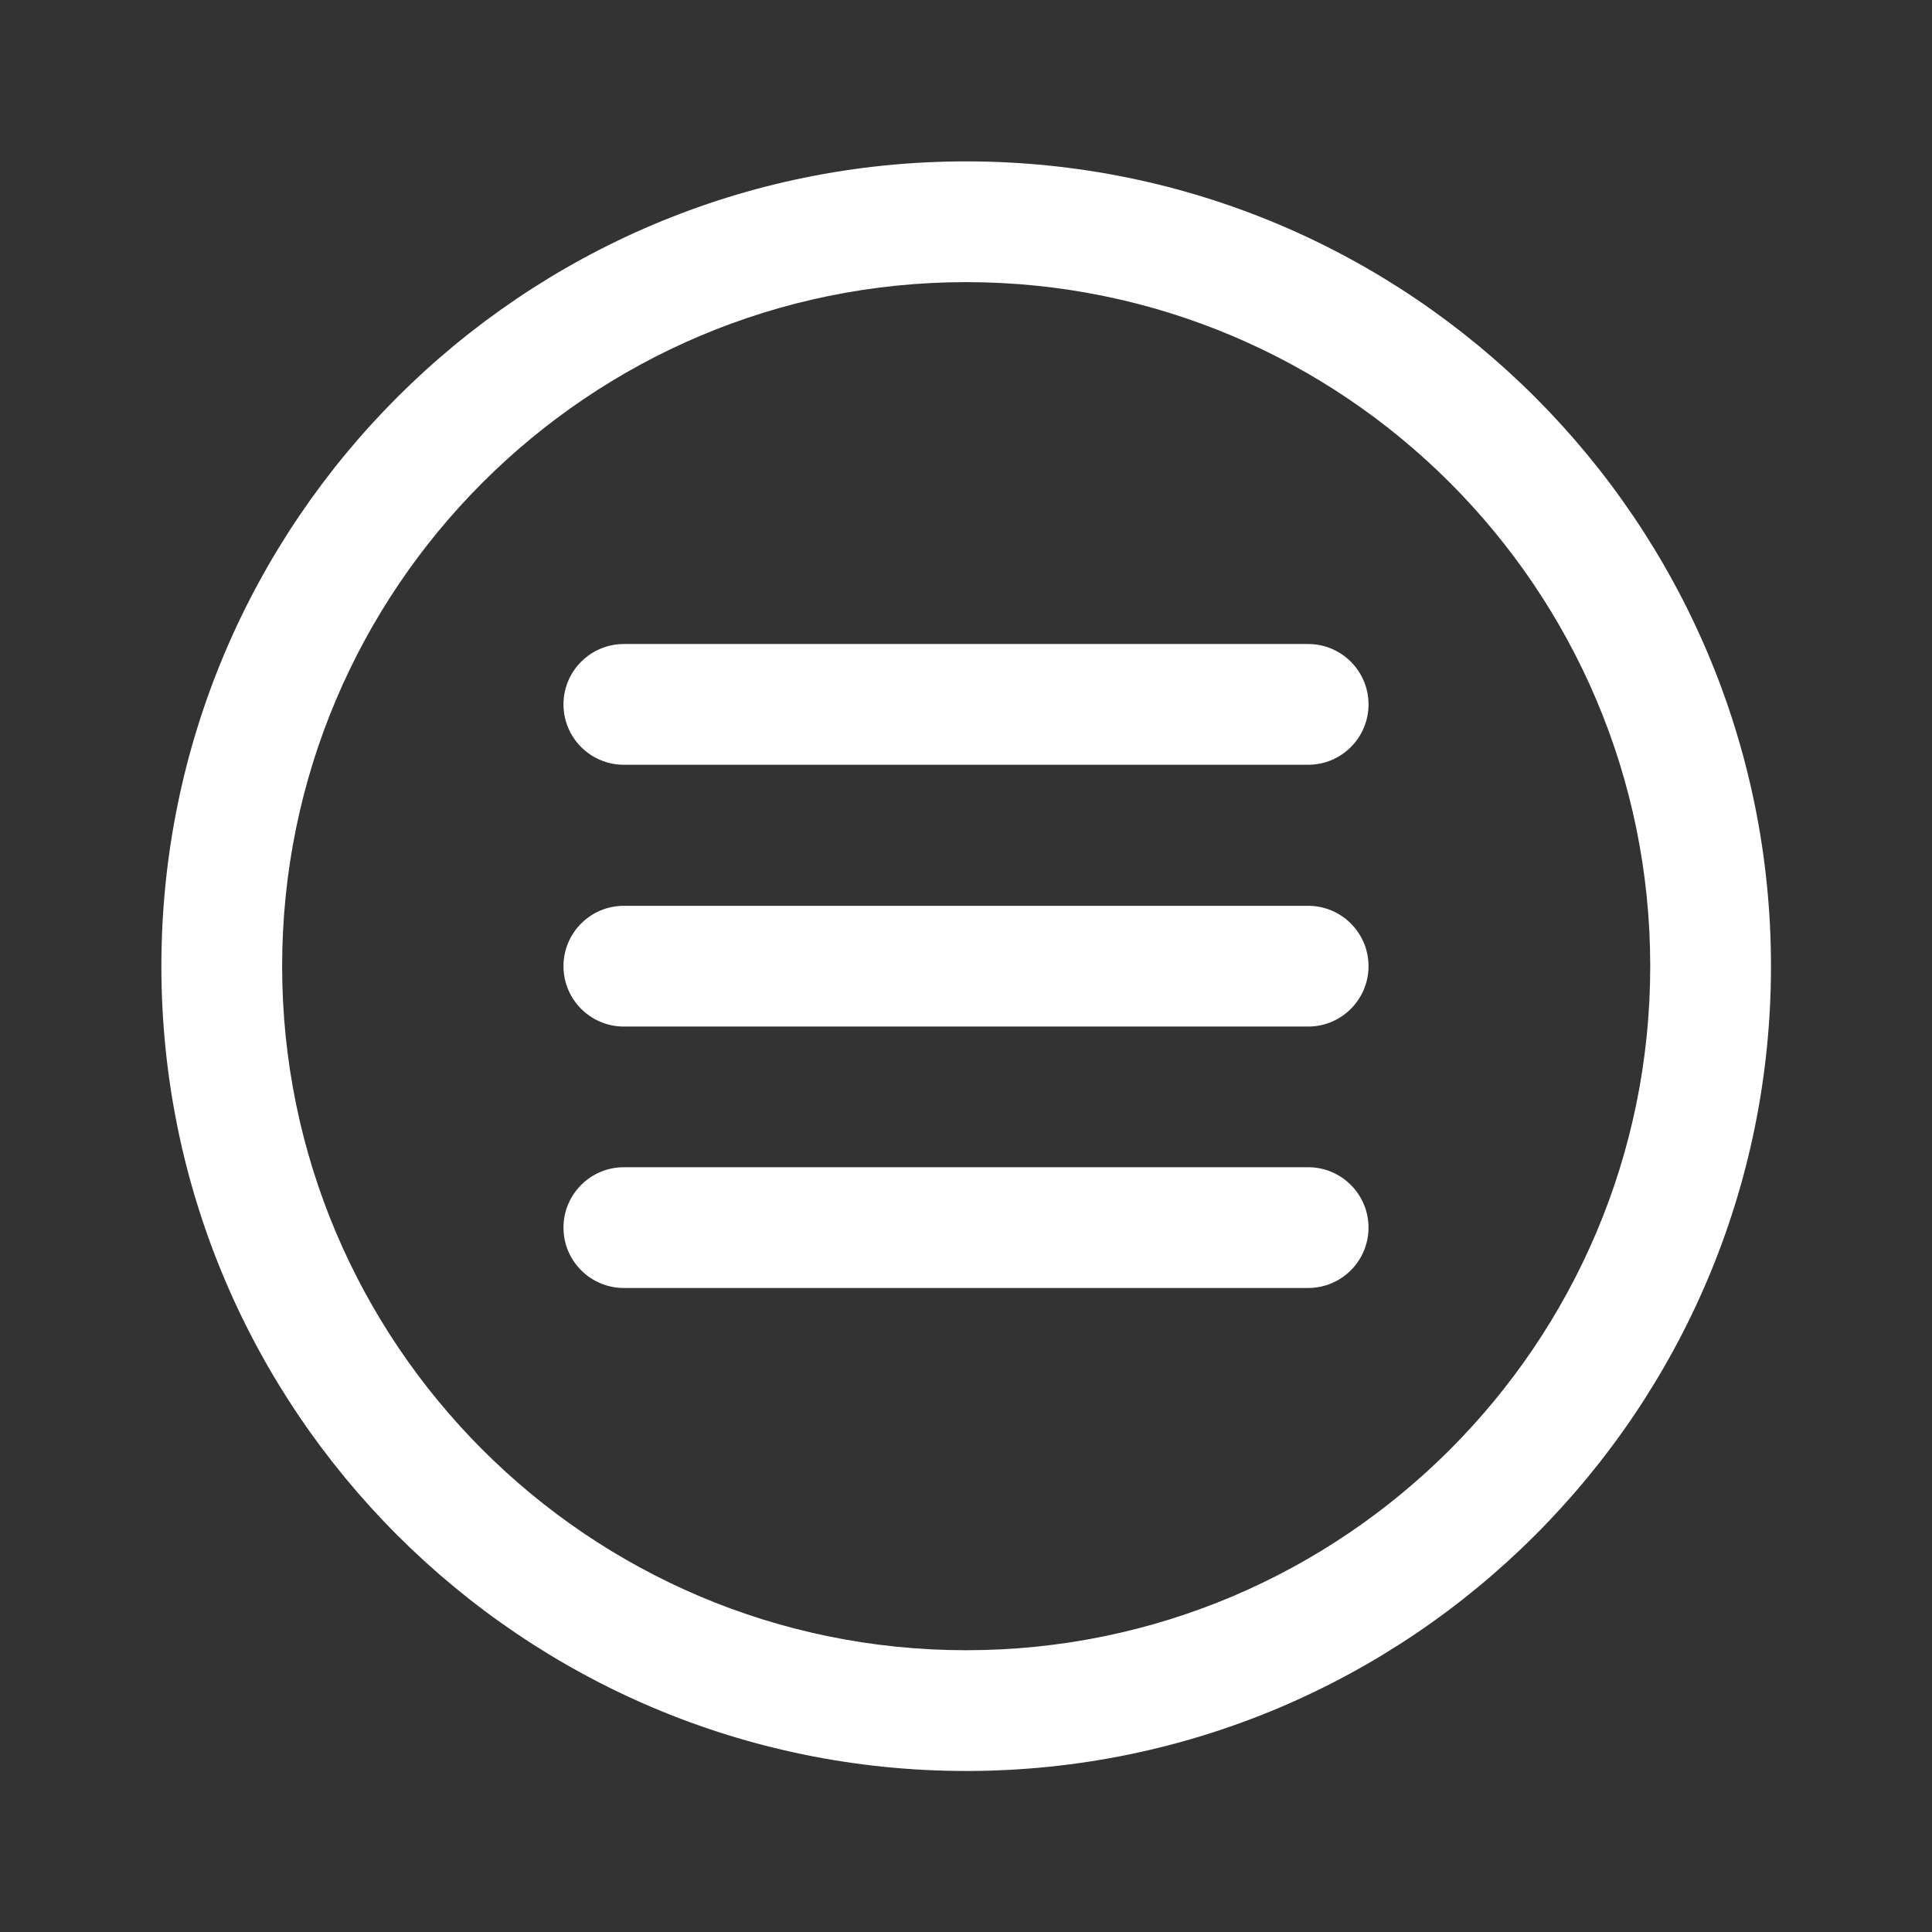 <svg width="32" height="32" viewBox="0 0 32 32" fill="none" xmlns="http://www.w3.org/2000/svg">
<rect x="0" y="0" width="32" height="32" fill="#333333" stroke="none"/>
<g id="iconmonstr-menu-circle-lined 1">
<path id="Vector" d="M16.003 2.673C23.36 2.673 29.333 8.647 29.333 16.003C29.333 23.36 23.36 29.333 16.003 29.333C8.647 29.333 2.673 23.36 2.673 16.003C2.673 8.647 8.647 2.673 16.003 2.673ZM16.003 4.673C9.749 4.673 4.673 9.749 4.673 16.003C4.673 22.256 9.749 27.333 16.003 27.333C22.256 27.333 27.333 22.256 27.333 16.003C27.333 9.749 22.256 4.673 16.003 4.673ZM22.667 20.333C22.667 19.781 22.219 19.333 21.667 19.333H10.333C9.781 19.333 9.333 19.781 9.333 20.333C9.333 20.885 9.781 21.333 10.333 21.333H21.667C22.219 21.333 22.667 20.885 22.667 20.333ZM22.667 16.003C22.667 15.451 22.219 15.003 21.667 15.003H10.333C9.781 15.003 9.333 15.451 9.333 16.003C9.333 16.555 9.781 17.003 10.333 17.003H21.667C22.219 17.003 22.667 16.555 22.667 16.003ZM22.667 11.667C22.667 11.115 22.219 10.667 21.667 10.667H10.333C9.781 10.667 9.333 11.115 9.333 11.667C9.333 12.219 9.781 12.667 10.333 12.667H21.667C22.219 12.667 22.667 12.219 22.667 11.667Z" fill="white"/>
</g>
</svg>
